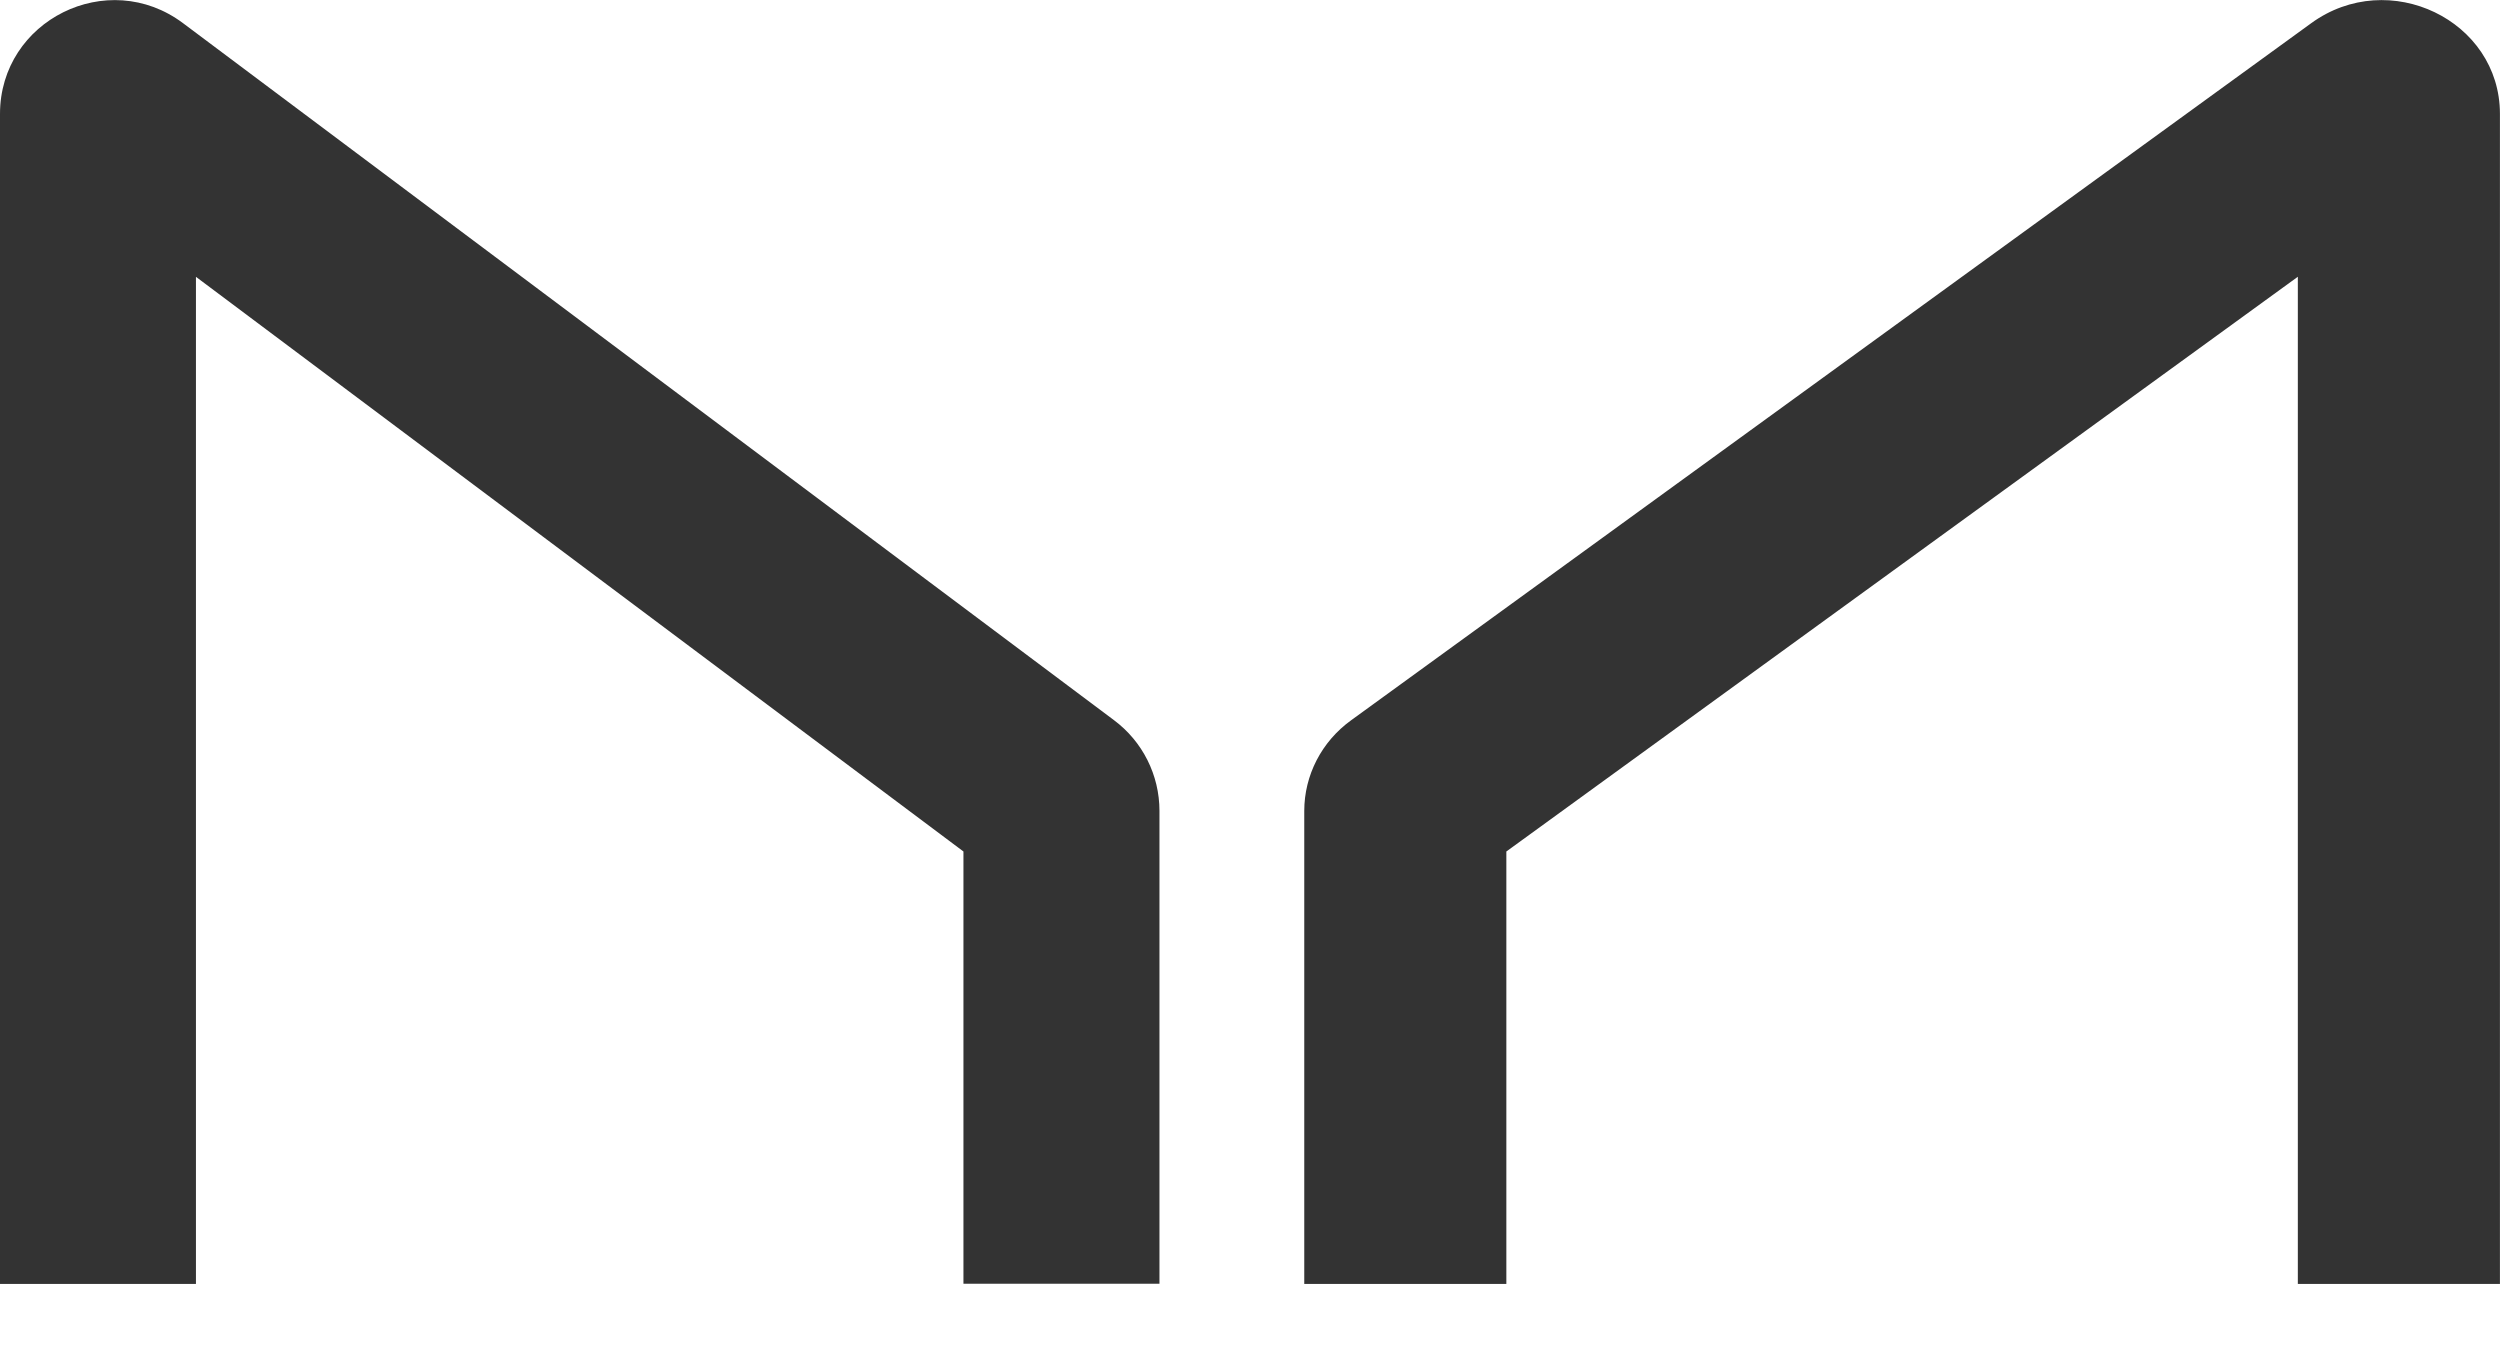 <svg width="37" height="20" viewBox="0 0 37 20" fill="none" xmlns="http://www.w3.org/2000/svg">
<path d="M2.9 4.097V19.002H0V1.687C0 0.299 1.595 -0.492 2.709 0.343L16.485 10.657C16.911 10.974 17.16 11.472 17.16 12.001V18.999H14.259V12.602L2.9 4.097Z" fill="#333333"/>
<path d="M34.008 19.002V4.096L22.294 12.602V19.002H19.303V12.003C19.303 11.474 19.559 10.976 19.998 10.659L34.205 0.344C35.354 -0.493 36.999 0.299 36.999 1.686V19.002H34.008Z" fill="#333333"/>
</svg>
